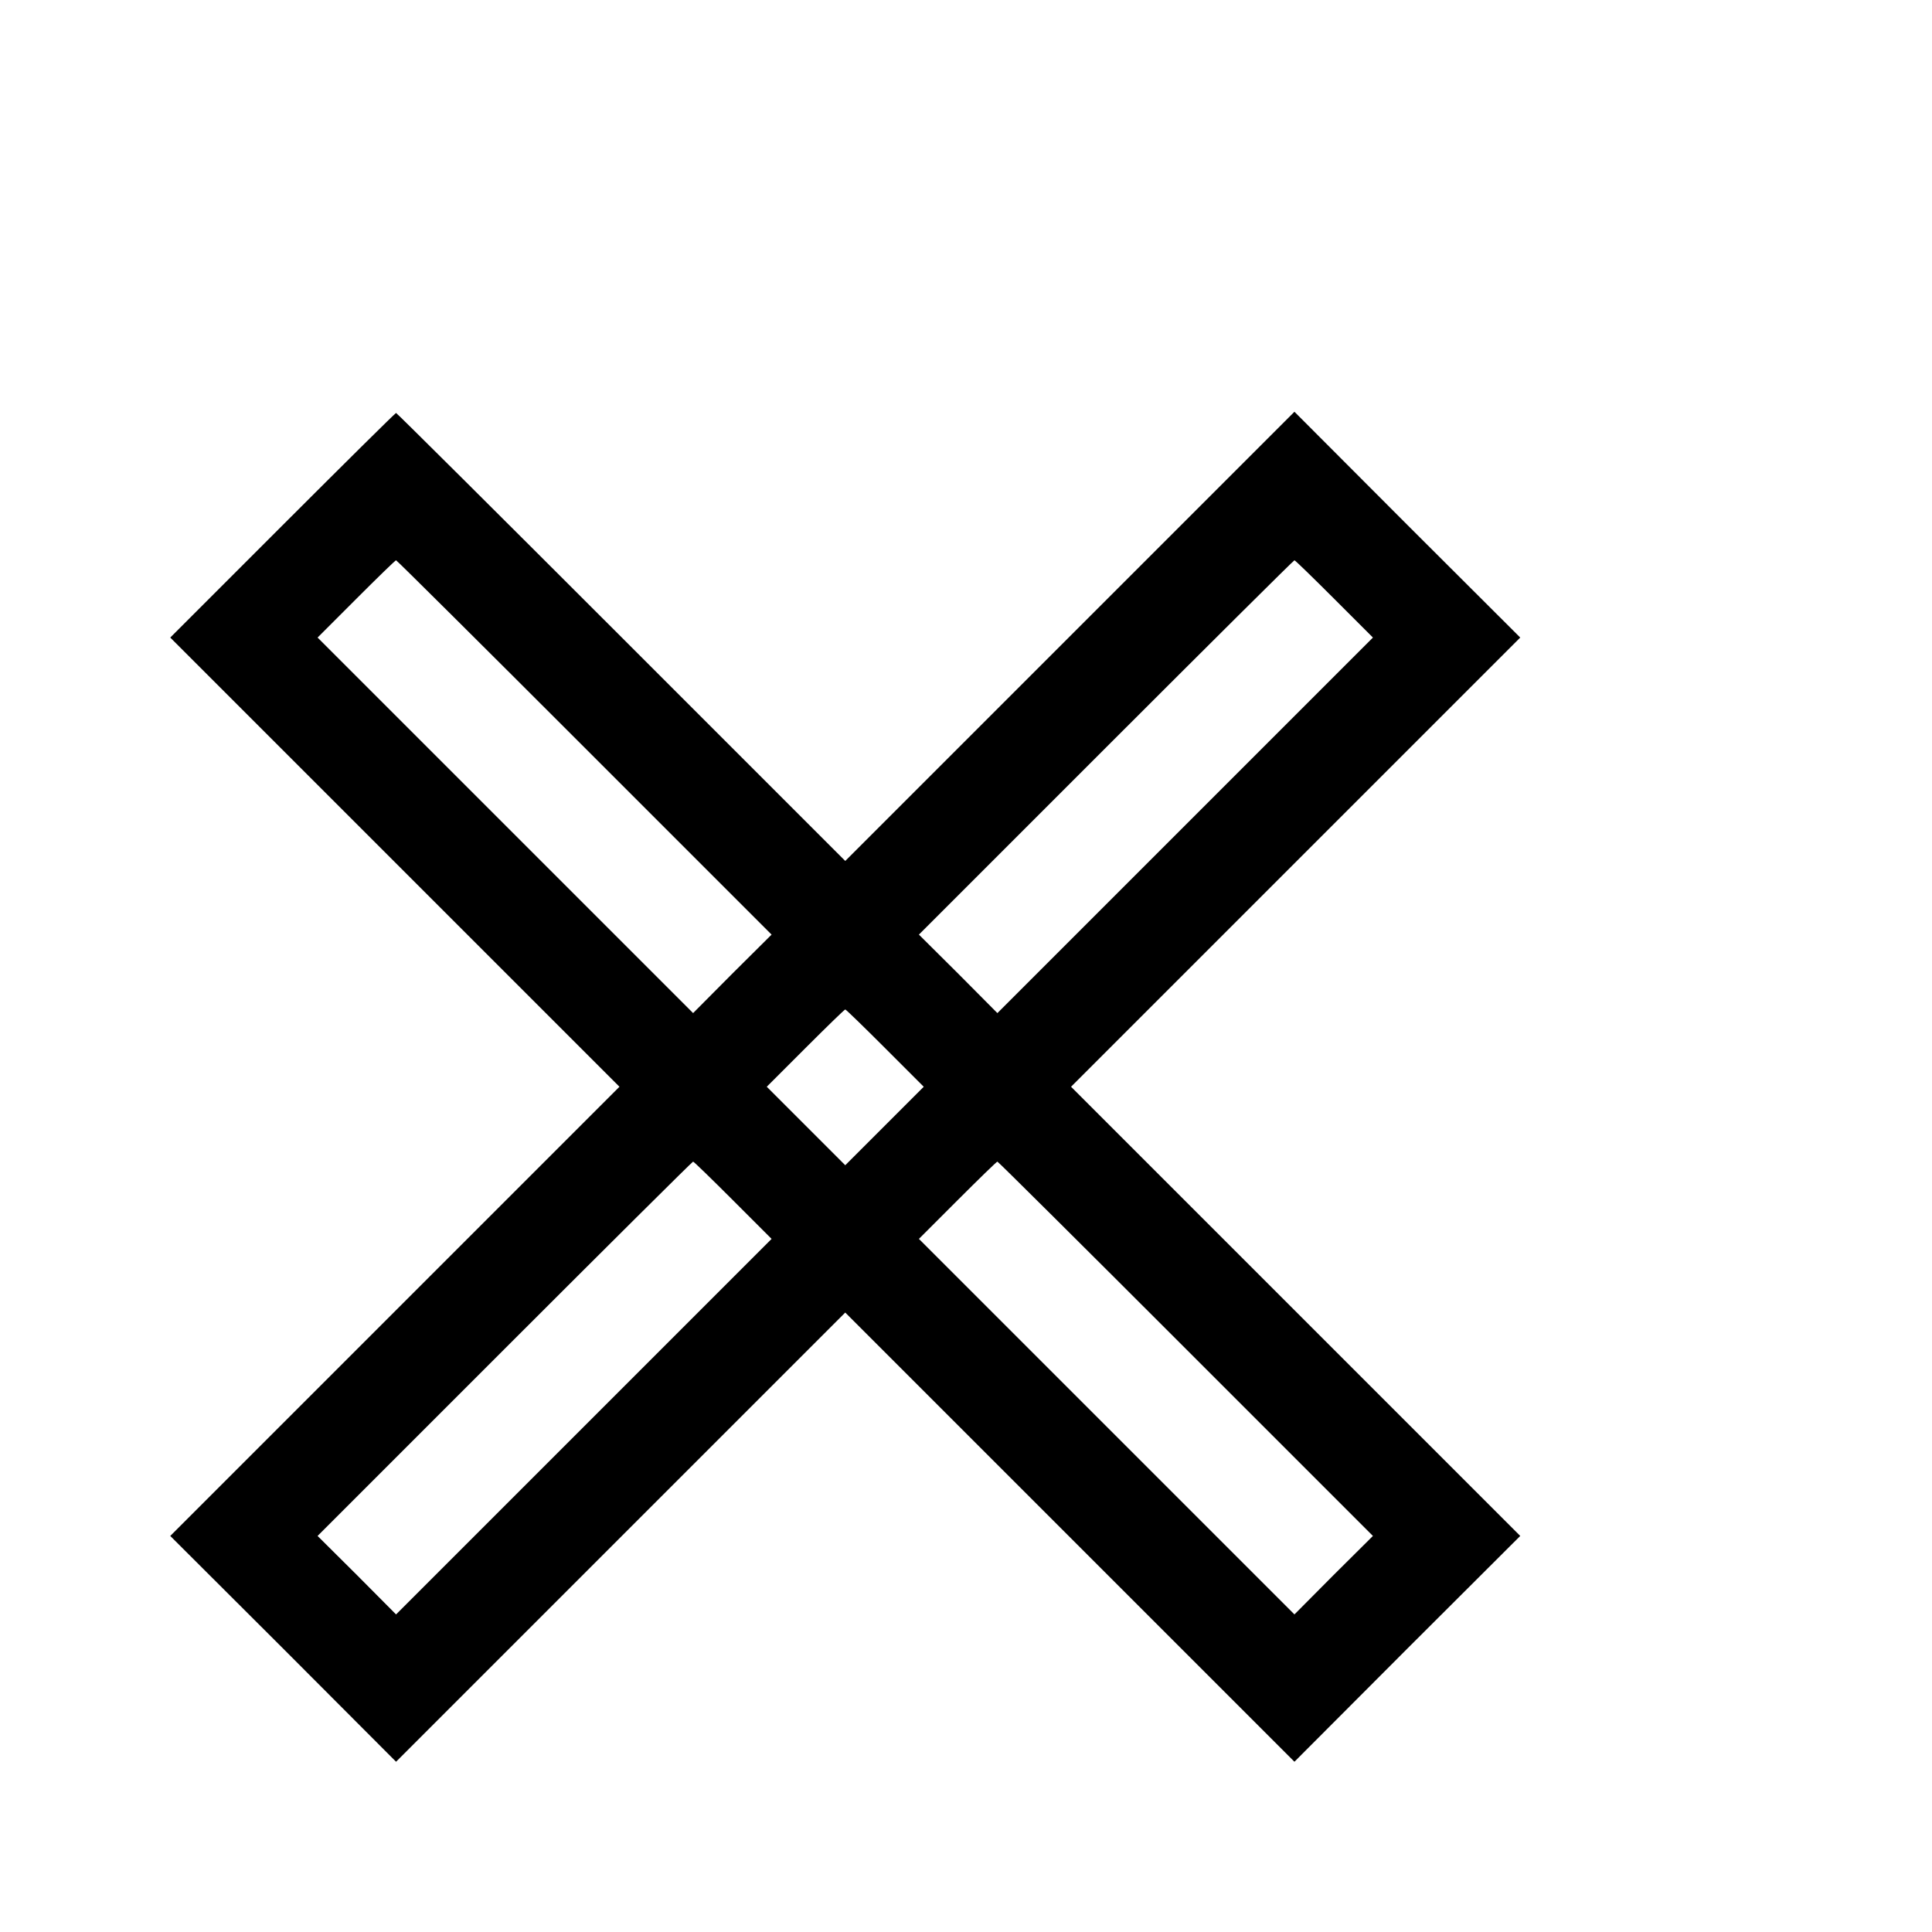 <?xml version="1.0" standalone="no"?>
<!DOCTYPE svg PUBLIC "-//W3C//DTD SVG 20010904//EN"
 "http://www.w3.org/TR/2001/REC-SVG-20010904/DTD/svg10.dtd">
<svg version="1.0" xmlns="http://www.w3.org/2000/svg"
 width="16pt" height="16pt" viewBox="0 0 16 16"
 preserveAspectRatio="xMidYMid meet">
<g transform="translate(0,16) scale(0.002,-0.002)"
fill="#000000" stroke="none">
<path d="M1170 5825 l-465 -465 930 -930 930 -930 -930 -930 -930 -930 468
-467 467 -468 930 930 930 930 930 -930 930 -930 467 468 468 467 -930 930
-930 930 930 930 930 930 -468 467 -467 468 -930 -930 -930 -930 -928 928
c-510 510 -929 927 -932 927 -3 0 -214 -209 -470 -465z m1250 -920 l775 -775
-163 -162 -162 -163 -777 777 -778 778 160 160 c88 88 162 160 165 160 3 0
354 -349 780 -775z m3105 615 l160 -160 -778 -778 -777 -777 -162 163 -163
162 775 775 c426 426 777 775 780 775 3 0 77 -72 165 -160z m-1860 -1860 l160
-160 -163 -163 -162 -162 -162 162 -163 163 160 160 c88 88 162 160 165 160 3
0 77 -72 165 -160z m-630 -630 l160 -160 -778 -778 -777 -777 -162 163 -163
162 775 775 c426 426 777 775 780 775 3 0 77 -72 165 -160z m1875 -615 l775
-775 -163 -162 -162 -163 -777 777 -778 778 160 160 c88 88 162 160 165 160 3
0 354 -349 780 -775z"/>
</g>
</svg>
